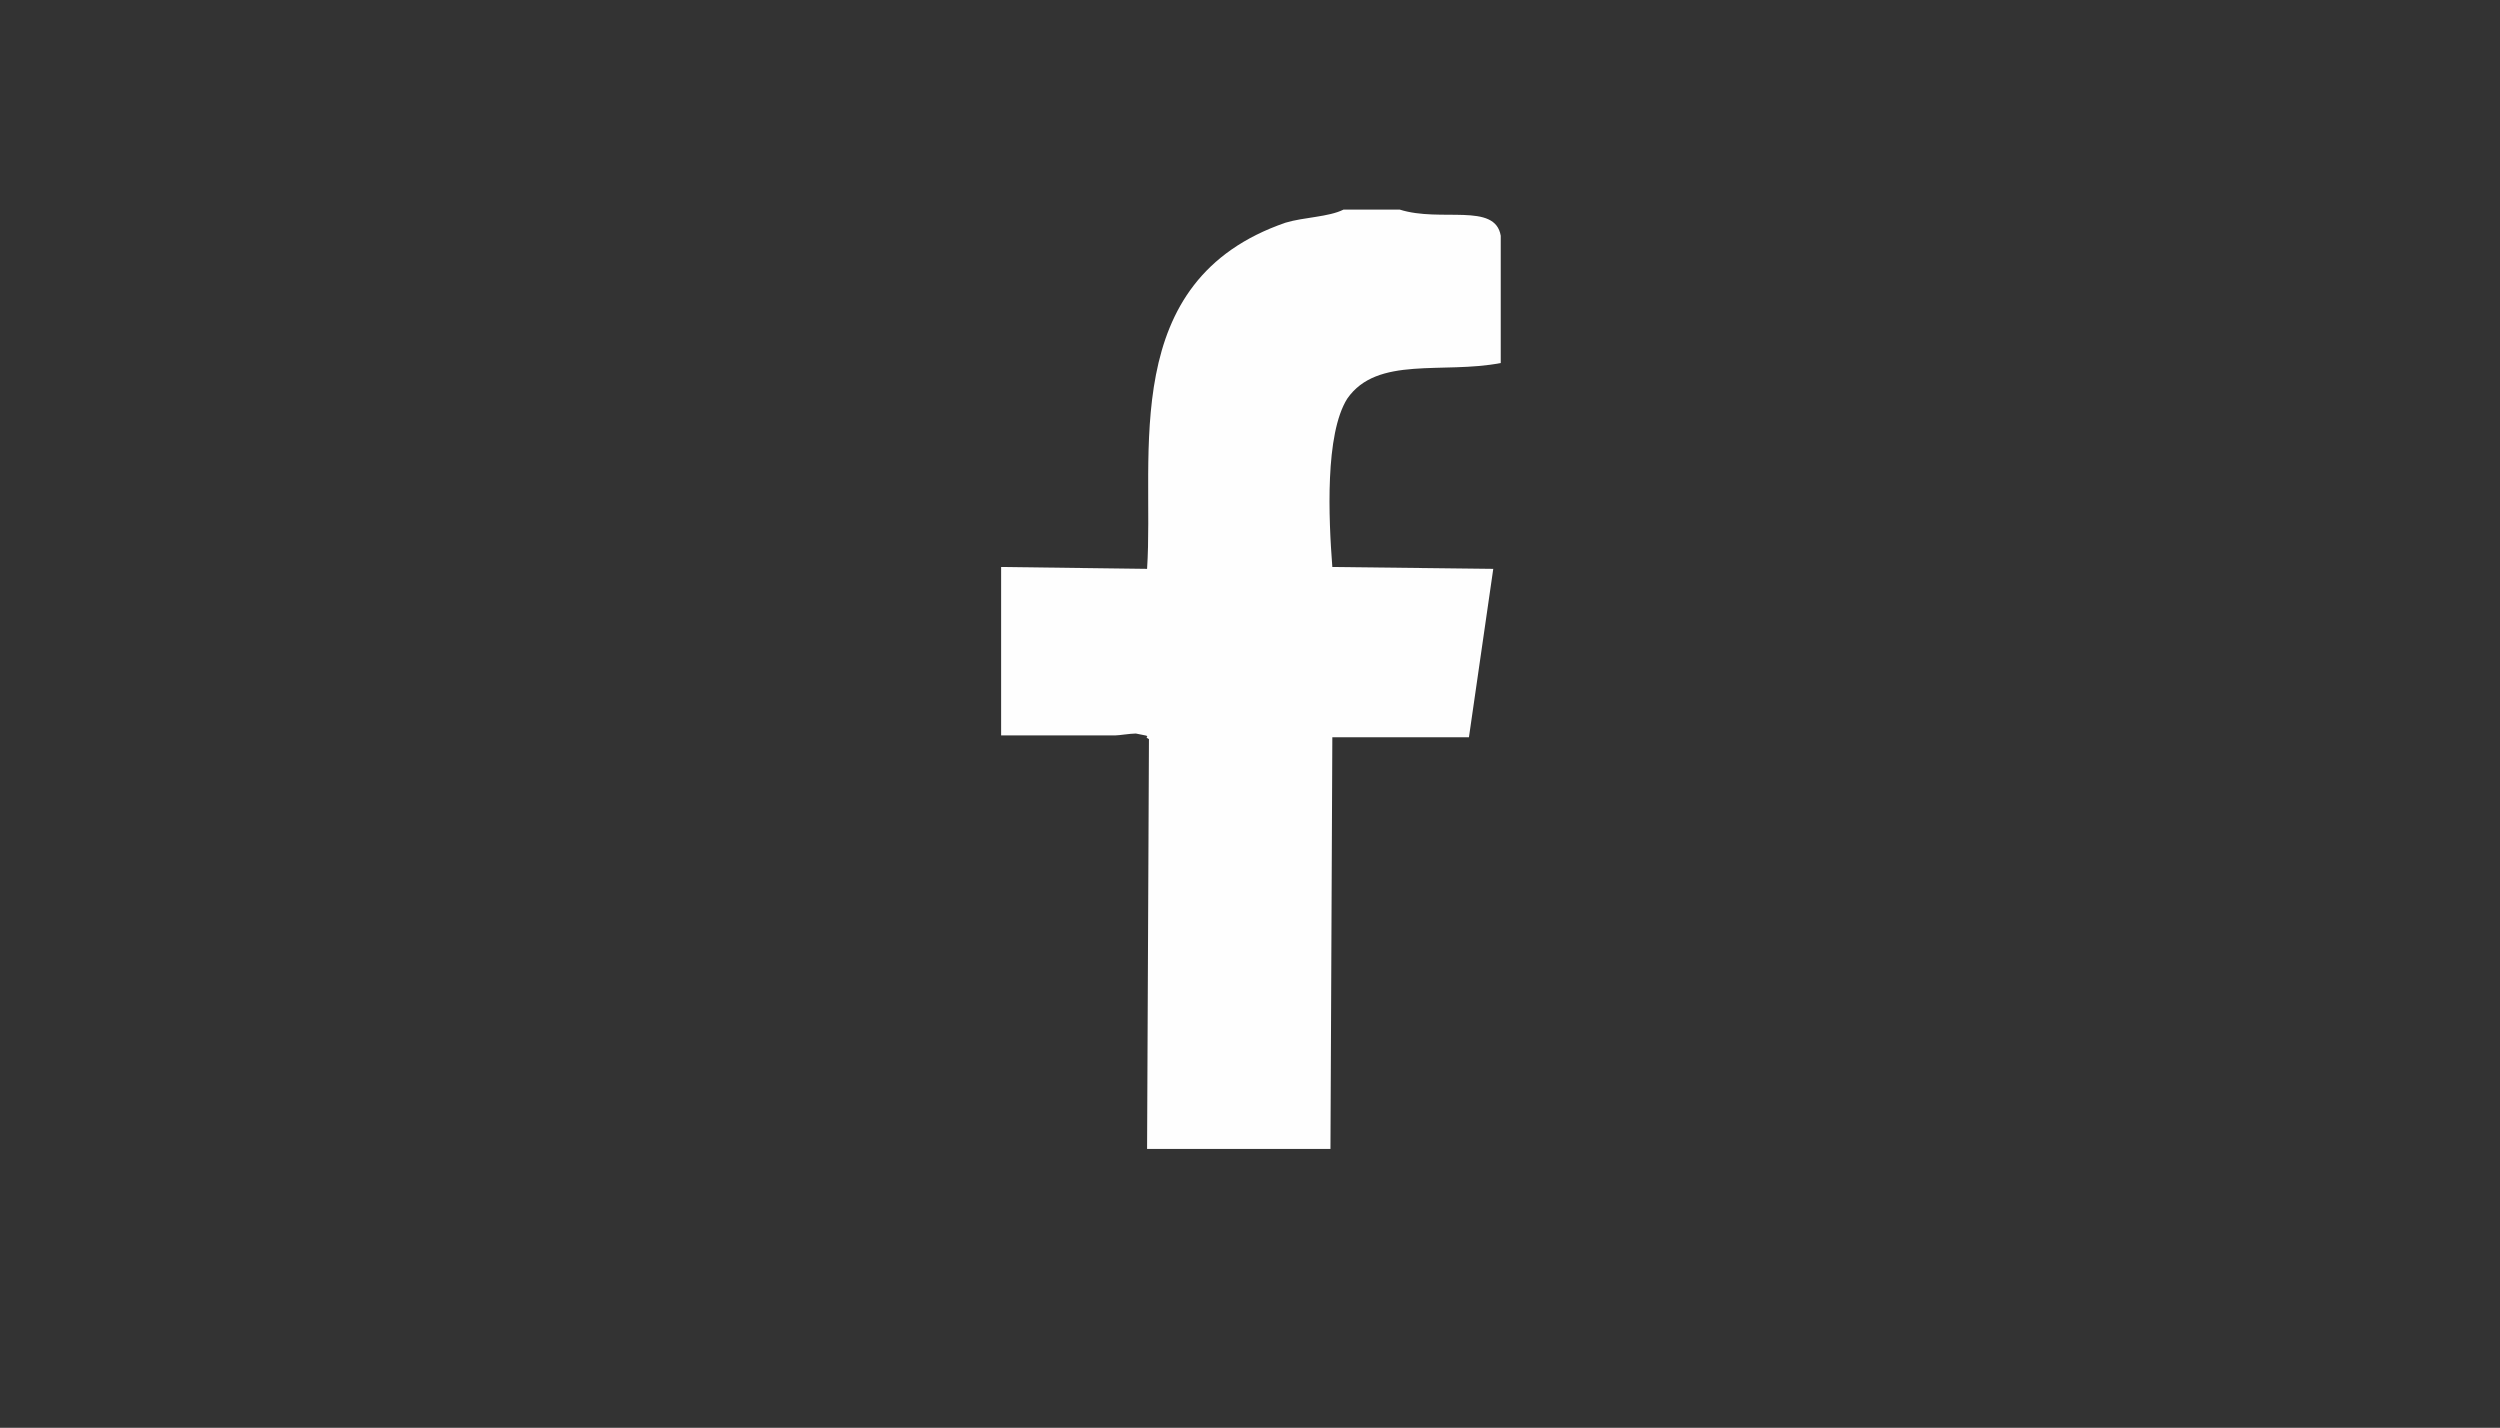 <?xml version="1.0" encoding="UTF-8"?>
<!DOCTYPE svg PUBLIC "-//W3C//DTD SVG 1.1//EN" "http://www.w3.org/Graphics/SVG/1.1/DTD/svg11.dtd">
<!-- Creator: CorelDRAW X7 -->
<svg xmlns="http://www.w3.org/2000/svg" xml:space="preserve" width="1336px" height="763px" version="1.1" style="shape-rendering:geometricPrecision; text-rendering:geometricPrecision; image-rendering:optimizeQuality; fill-rule:evenodd; clip-rule:evenodd"
viewBox="0 0 1336 763"
 xmlns:xlink="http://www.w3.org/1999/xlink">
 <rect x="0" y="0" width="1336" height="763" fill="#333333" stroke="none"/>
 <defs>
  <style type="text/css">
   <![CDATA[
    .fil0 {fill:#FEFEFE}
    .fil1 {fill:#FEFEFE}
   ]]>
  </style>
 </defs>
 <g id="Camada_x0020_1">
  <path class="fil0" d="M2152 400l214 0 0 -239 -87 -1c-1,-6 -4,-89 1,-99l86 0c4,-67 -18,-168 81,-202 10,-3 24,-4 33,-7l-328 0 0 548z"/>
  <path class="fil0" d="M2849 541l227 0 0 -549 -187 0c24,8 56,-5 59,15l0 75c-34,6 -72,-5 -89,20 -14,21 -11,70 -10,99l95 1 -15 98 -79 0 -1 241z"/>
  <path class="fil1" d="M535 303l0 90 61 0c2,0 8,-1 11,-1 11,2 3,1 7,3l-1 219 98 0 1 -220 73 0 13 -90 -86 -1c-2,-26 -4,-71 8,-90 16,-23 51,-13 82,-19l0 -68c-3,-18 -32,-7 -54,-14l-30 0c-8,4 -21,4 -31,7 -90,31 -70,124 -74,185l-78 -1z"/>
 </g>
</svg>

